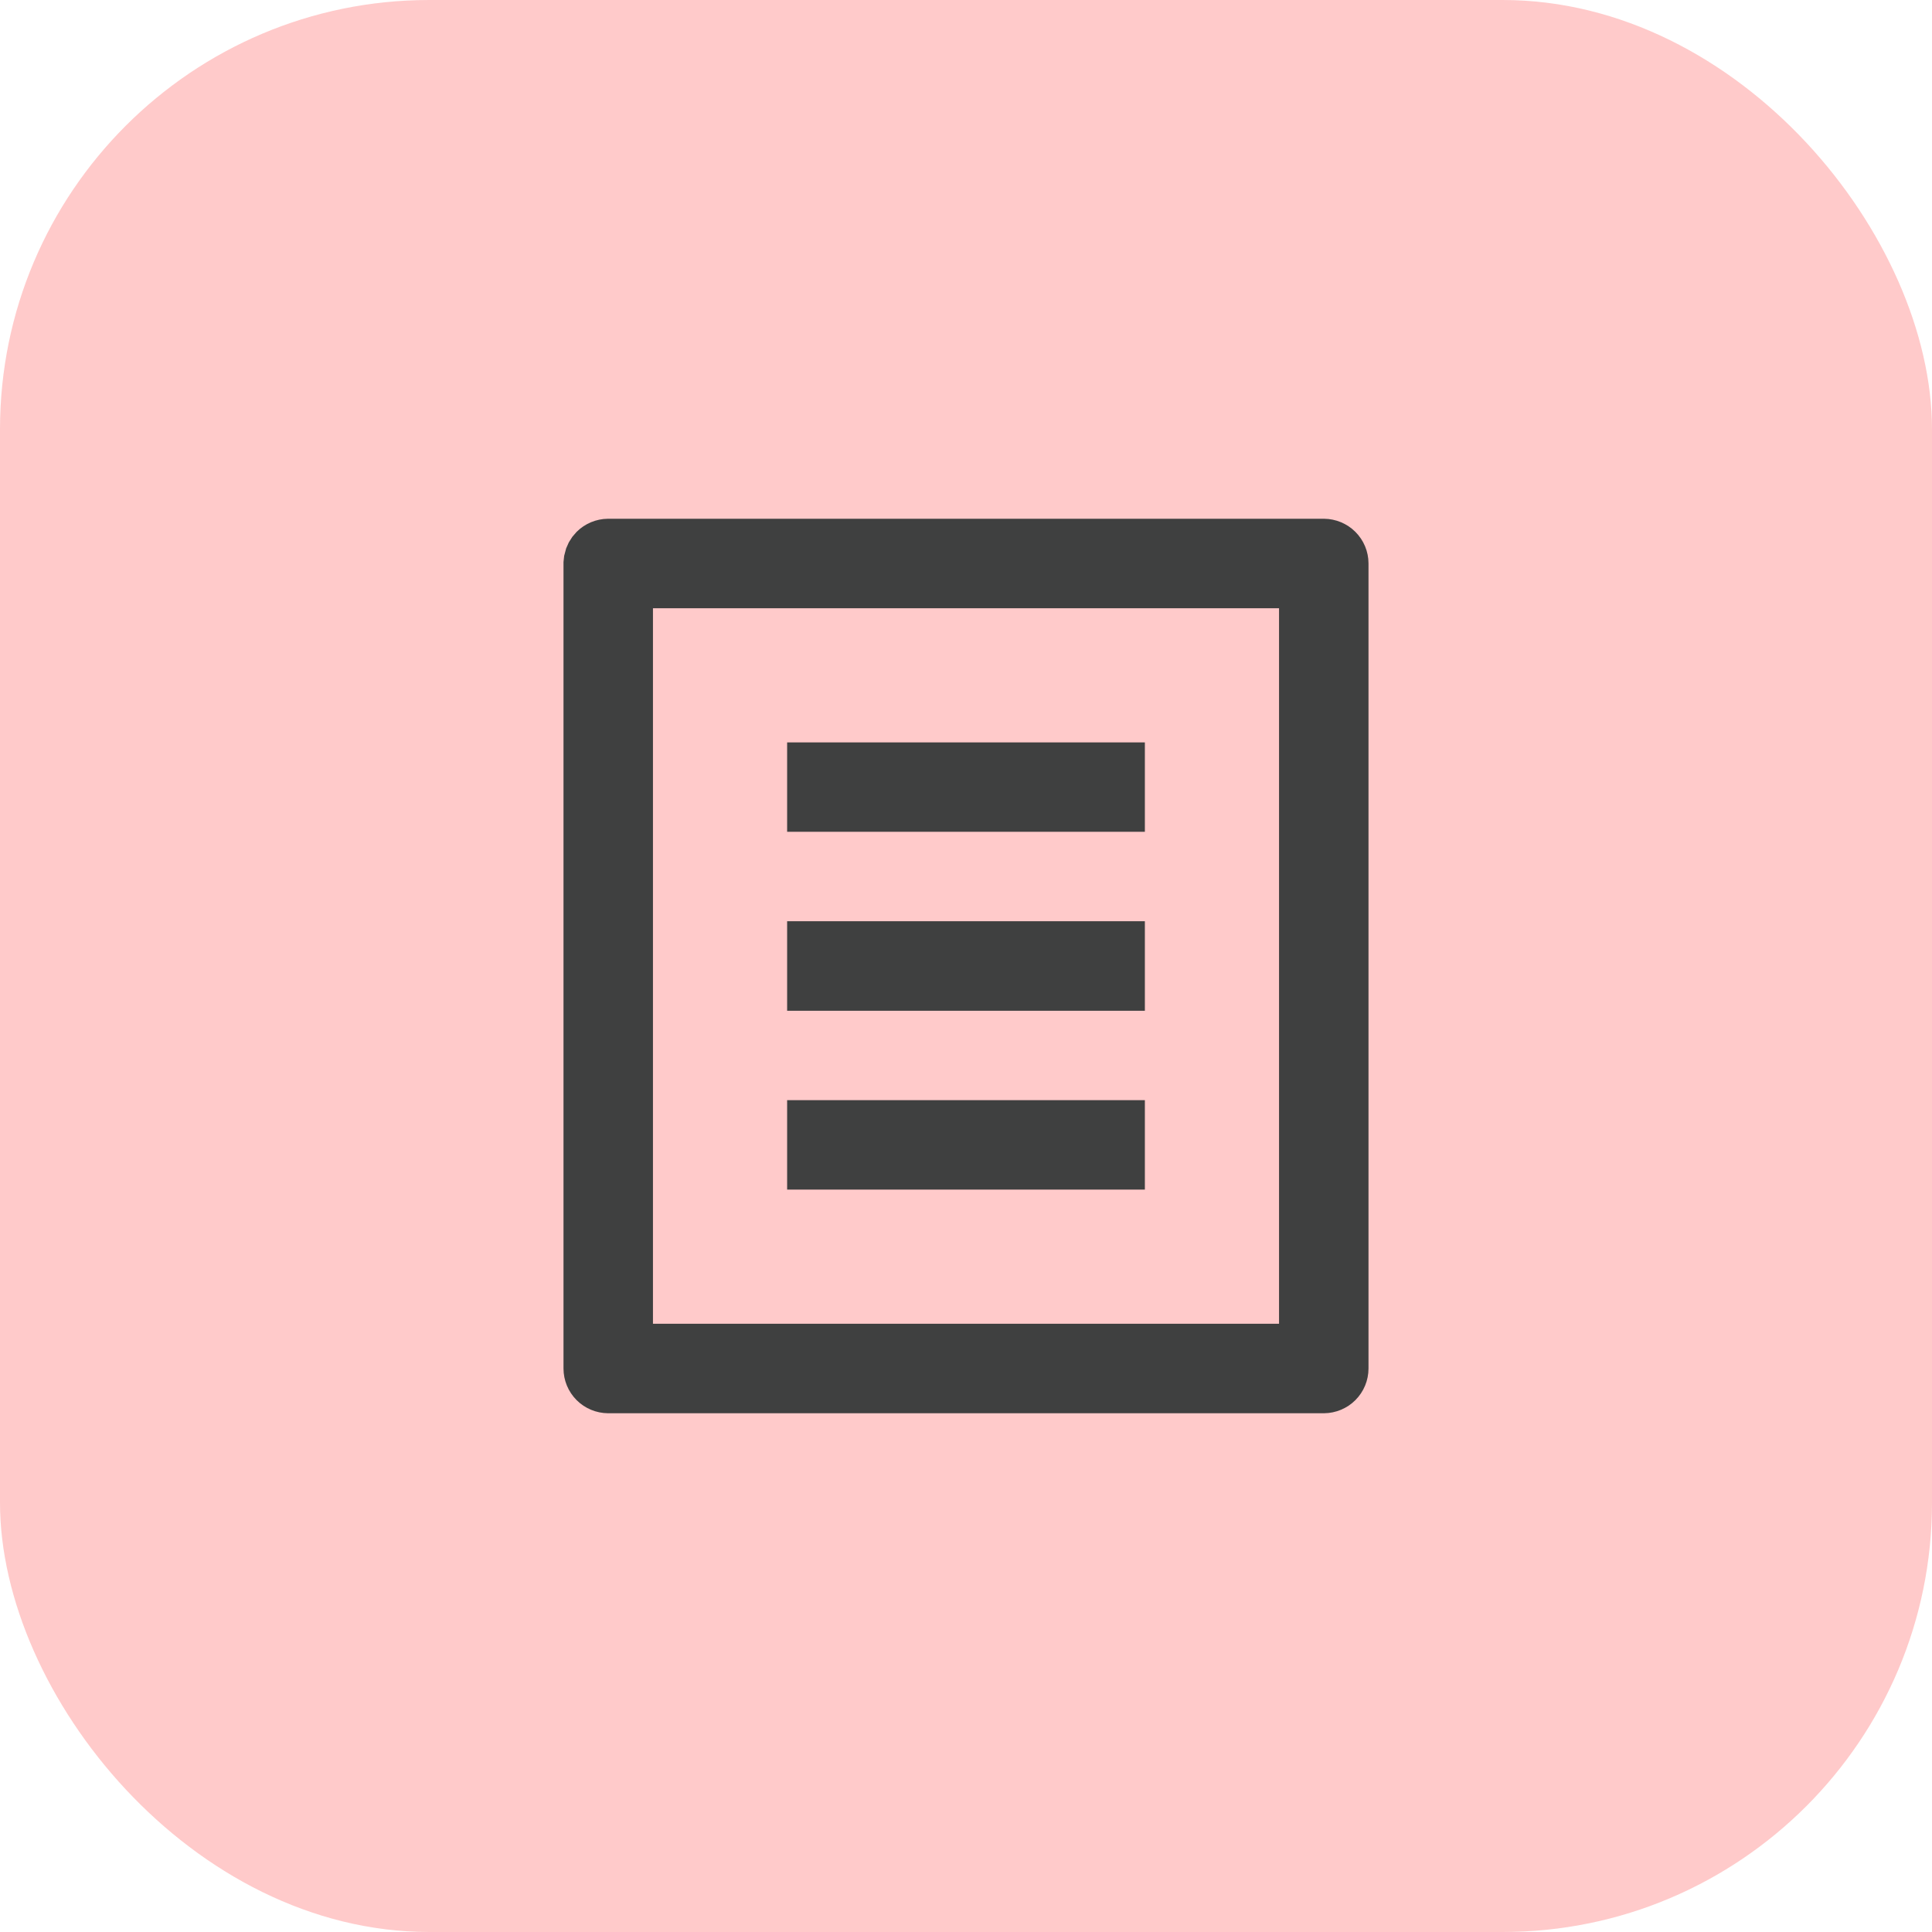 <svg width="36" height="36" viewBox="0 0 36 36" fill="none" xmlns="http://www.w3.org/2000/svg">
<rect width="36" height="36" rx="8" fill="#FFCACA"/>
<path d="M11.333 10.166H24.667C24.755 10.167 24.84 10.202 24.902 10.264C24.965 10.327 25 10.411 25 10.499V25.5C25 25.588 24.965 25.673 24.902 25.736C24.84 25.798 24.755 25.833 24.667 25.834H11.333C11.245 25.833 11.16 25.798 11.098 25.736C11.035 25.673 11 25.588 11 25.5V10.499L11.007 10.434C11.02 10.37 11.051 10.311 11.098 10.264C11.16 10.202 11.245 10.167 11.333 10.166ZM11.667 25.166H24.333V10.834H11.667V25.166ZM20.833 21V21.666H15.167V21H20.833ZM20.833 17.666V18.334H15.167V17.666H20.833ZM20.833 14.334V14.999H15.167V14.334H20.833Z" fill="#1A1A1A" stroke="#3F4040"/>
</svg>
